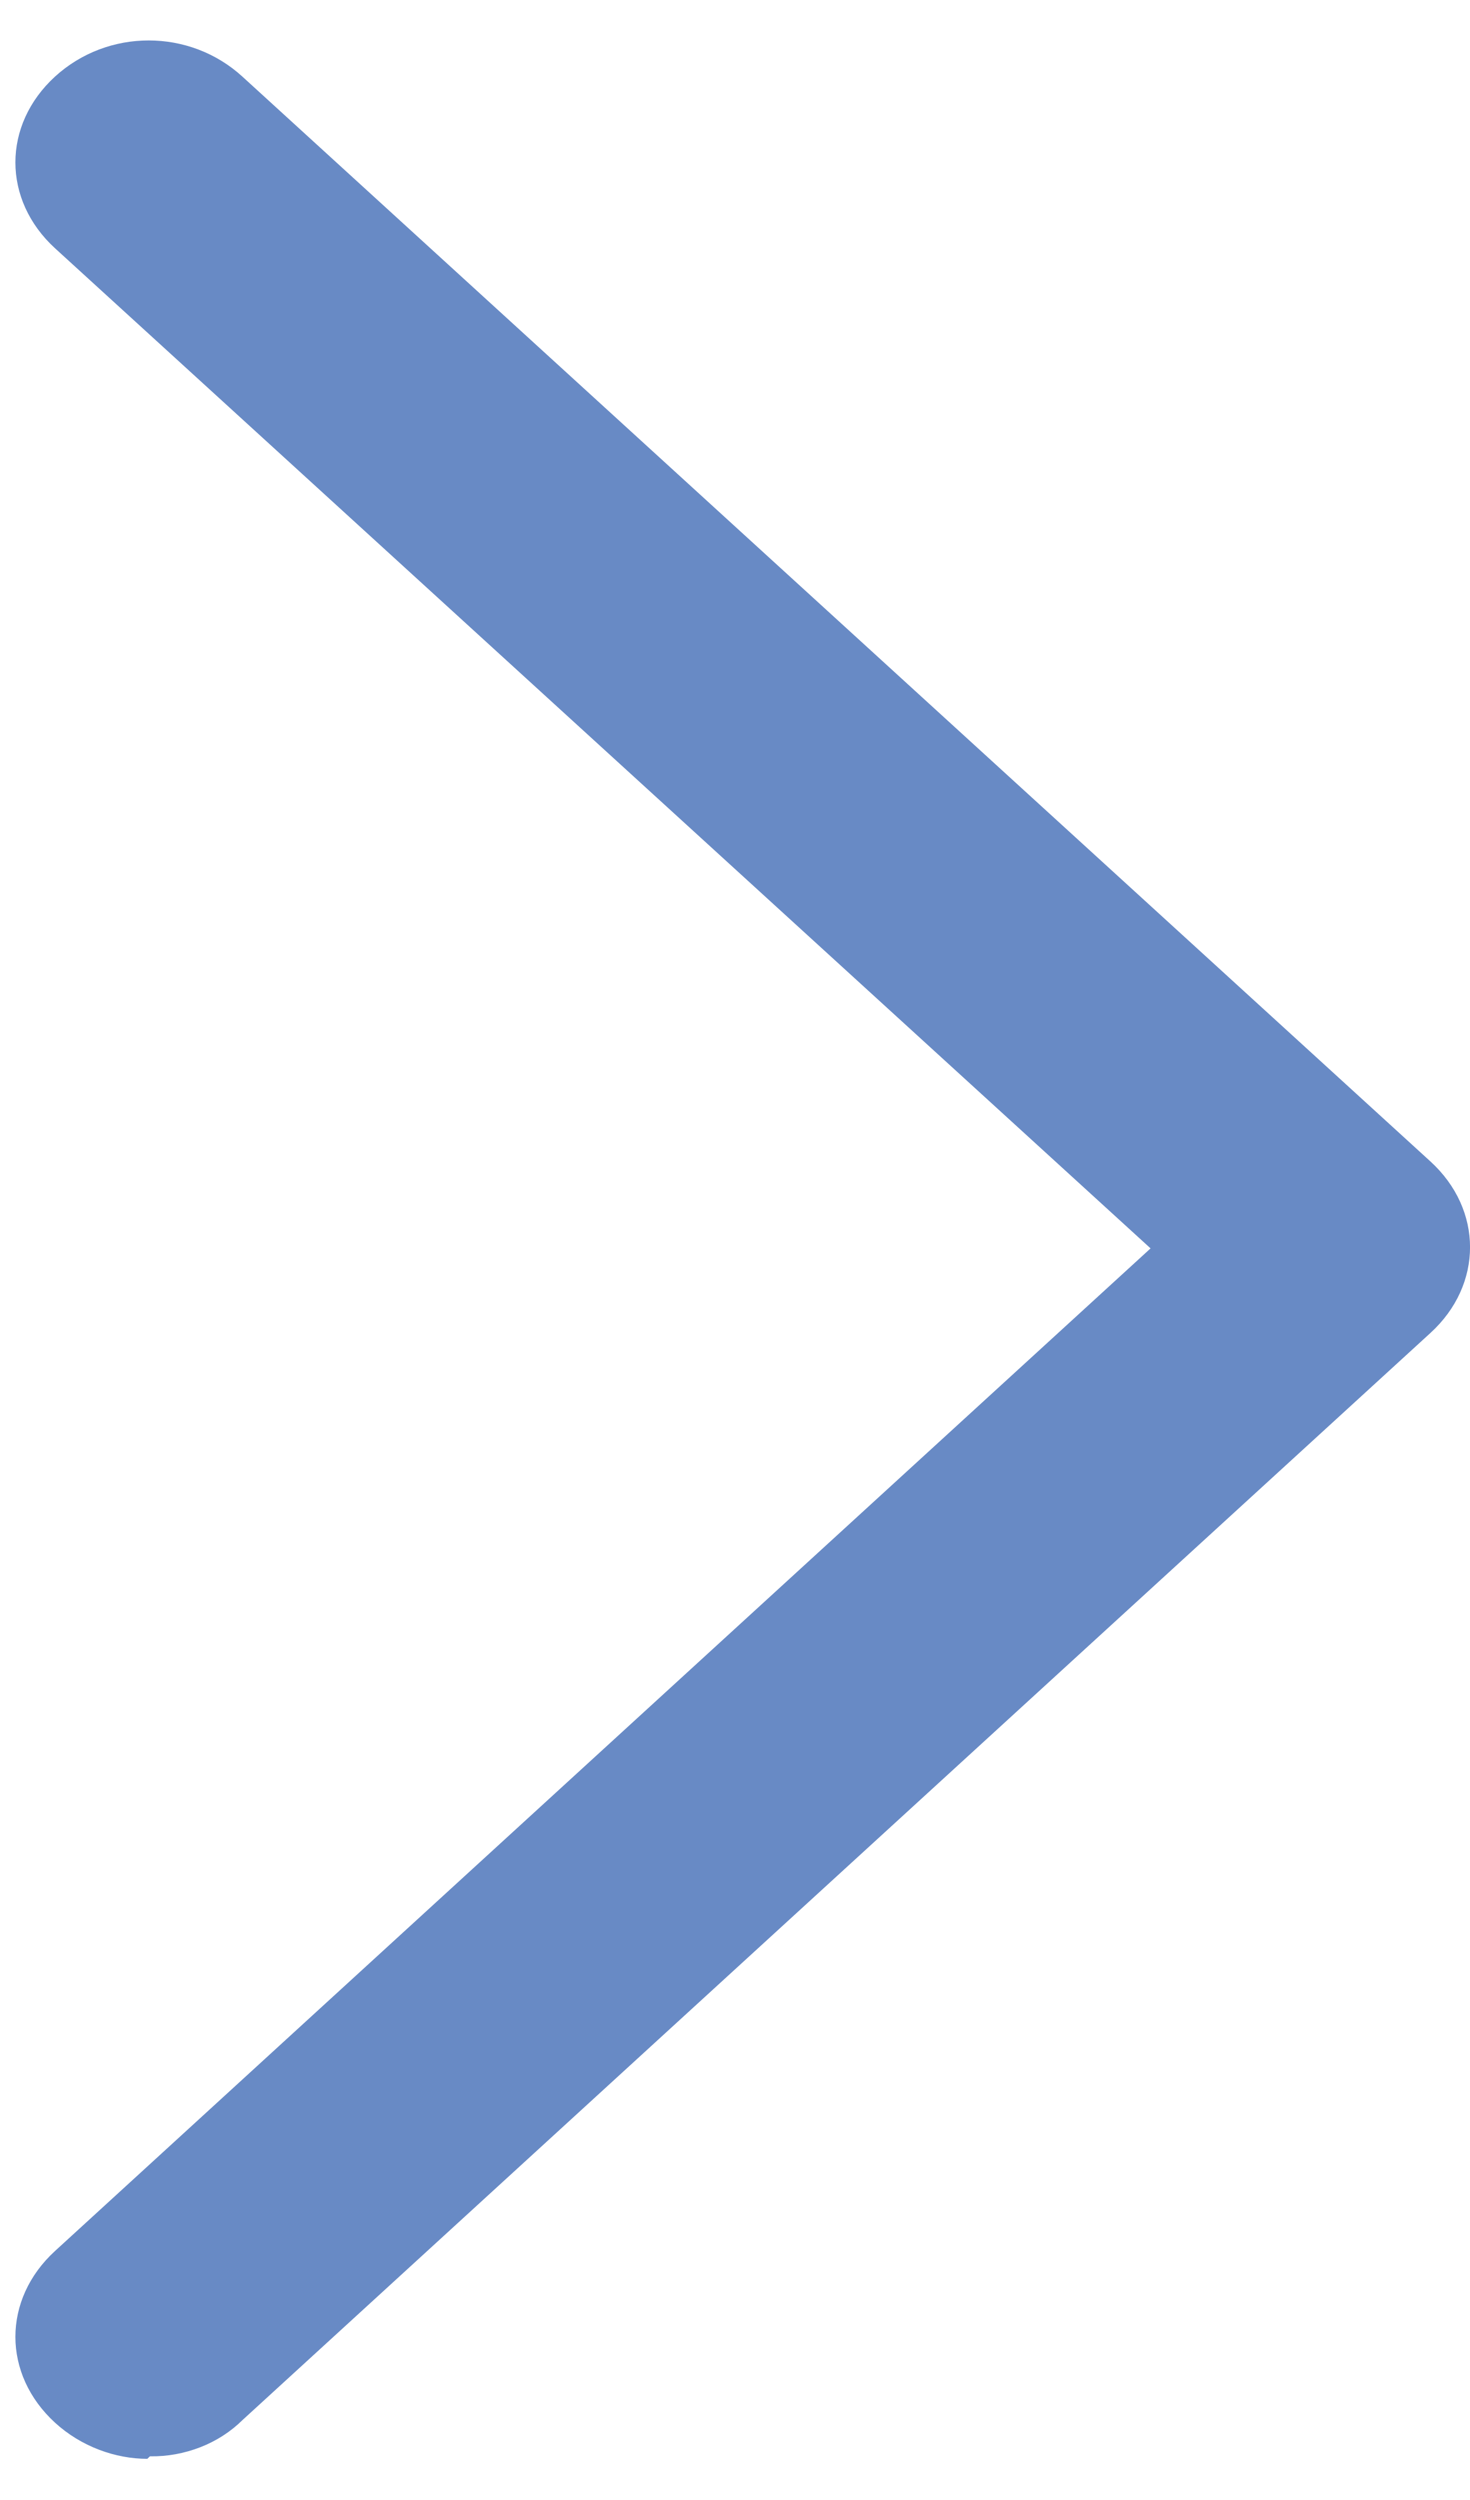 <svg width="10" height="17" viewBox="0 0 10 17" fill="none" xmlns="http://www.w3.org/2000/svg">
<path d="M1.02 16.703C1.138 16.705 1.255 16.683 1.363 16.641C1.471 16.599 1.569 16.536 1.649 16.457L9.731 9.064C10.09 8.736 10.09 8.226 9.731 7.898L1.649 0.521C1.29 0.193 0.733 0.193 0.374 0.521C0.015 0.85 0.015 1.359 0.374 1.688L7.827 8.489L0.374 15.307C0.015 15.636 0.015 16.145 0.374 16.474C0.553 16.638 0.787 16.72 1.002 16.72L1.02 16.703Z" fill="#688AC5"/>
</svg>
